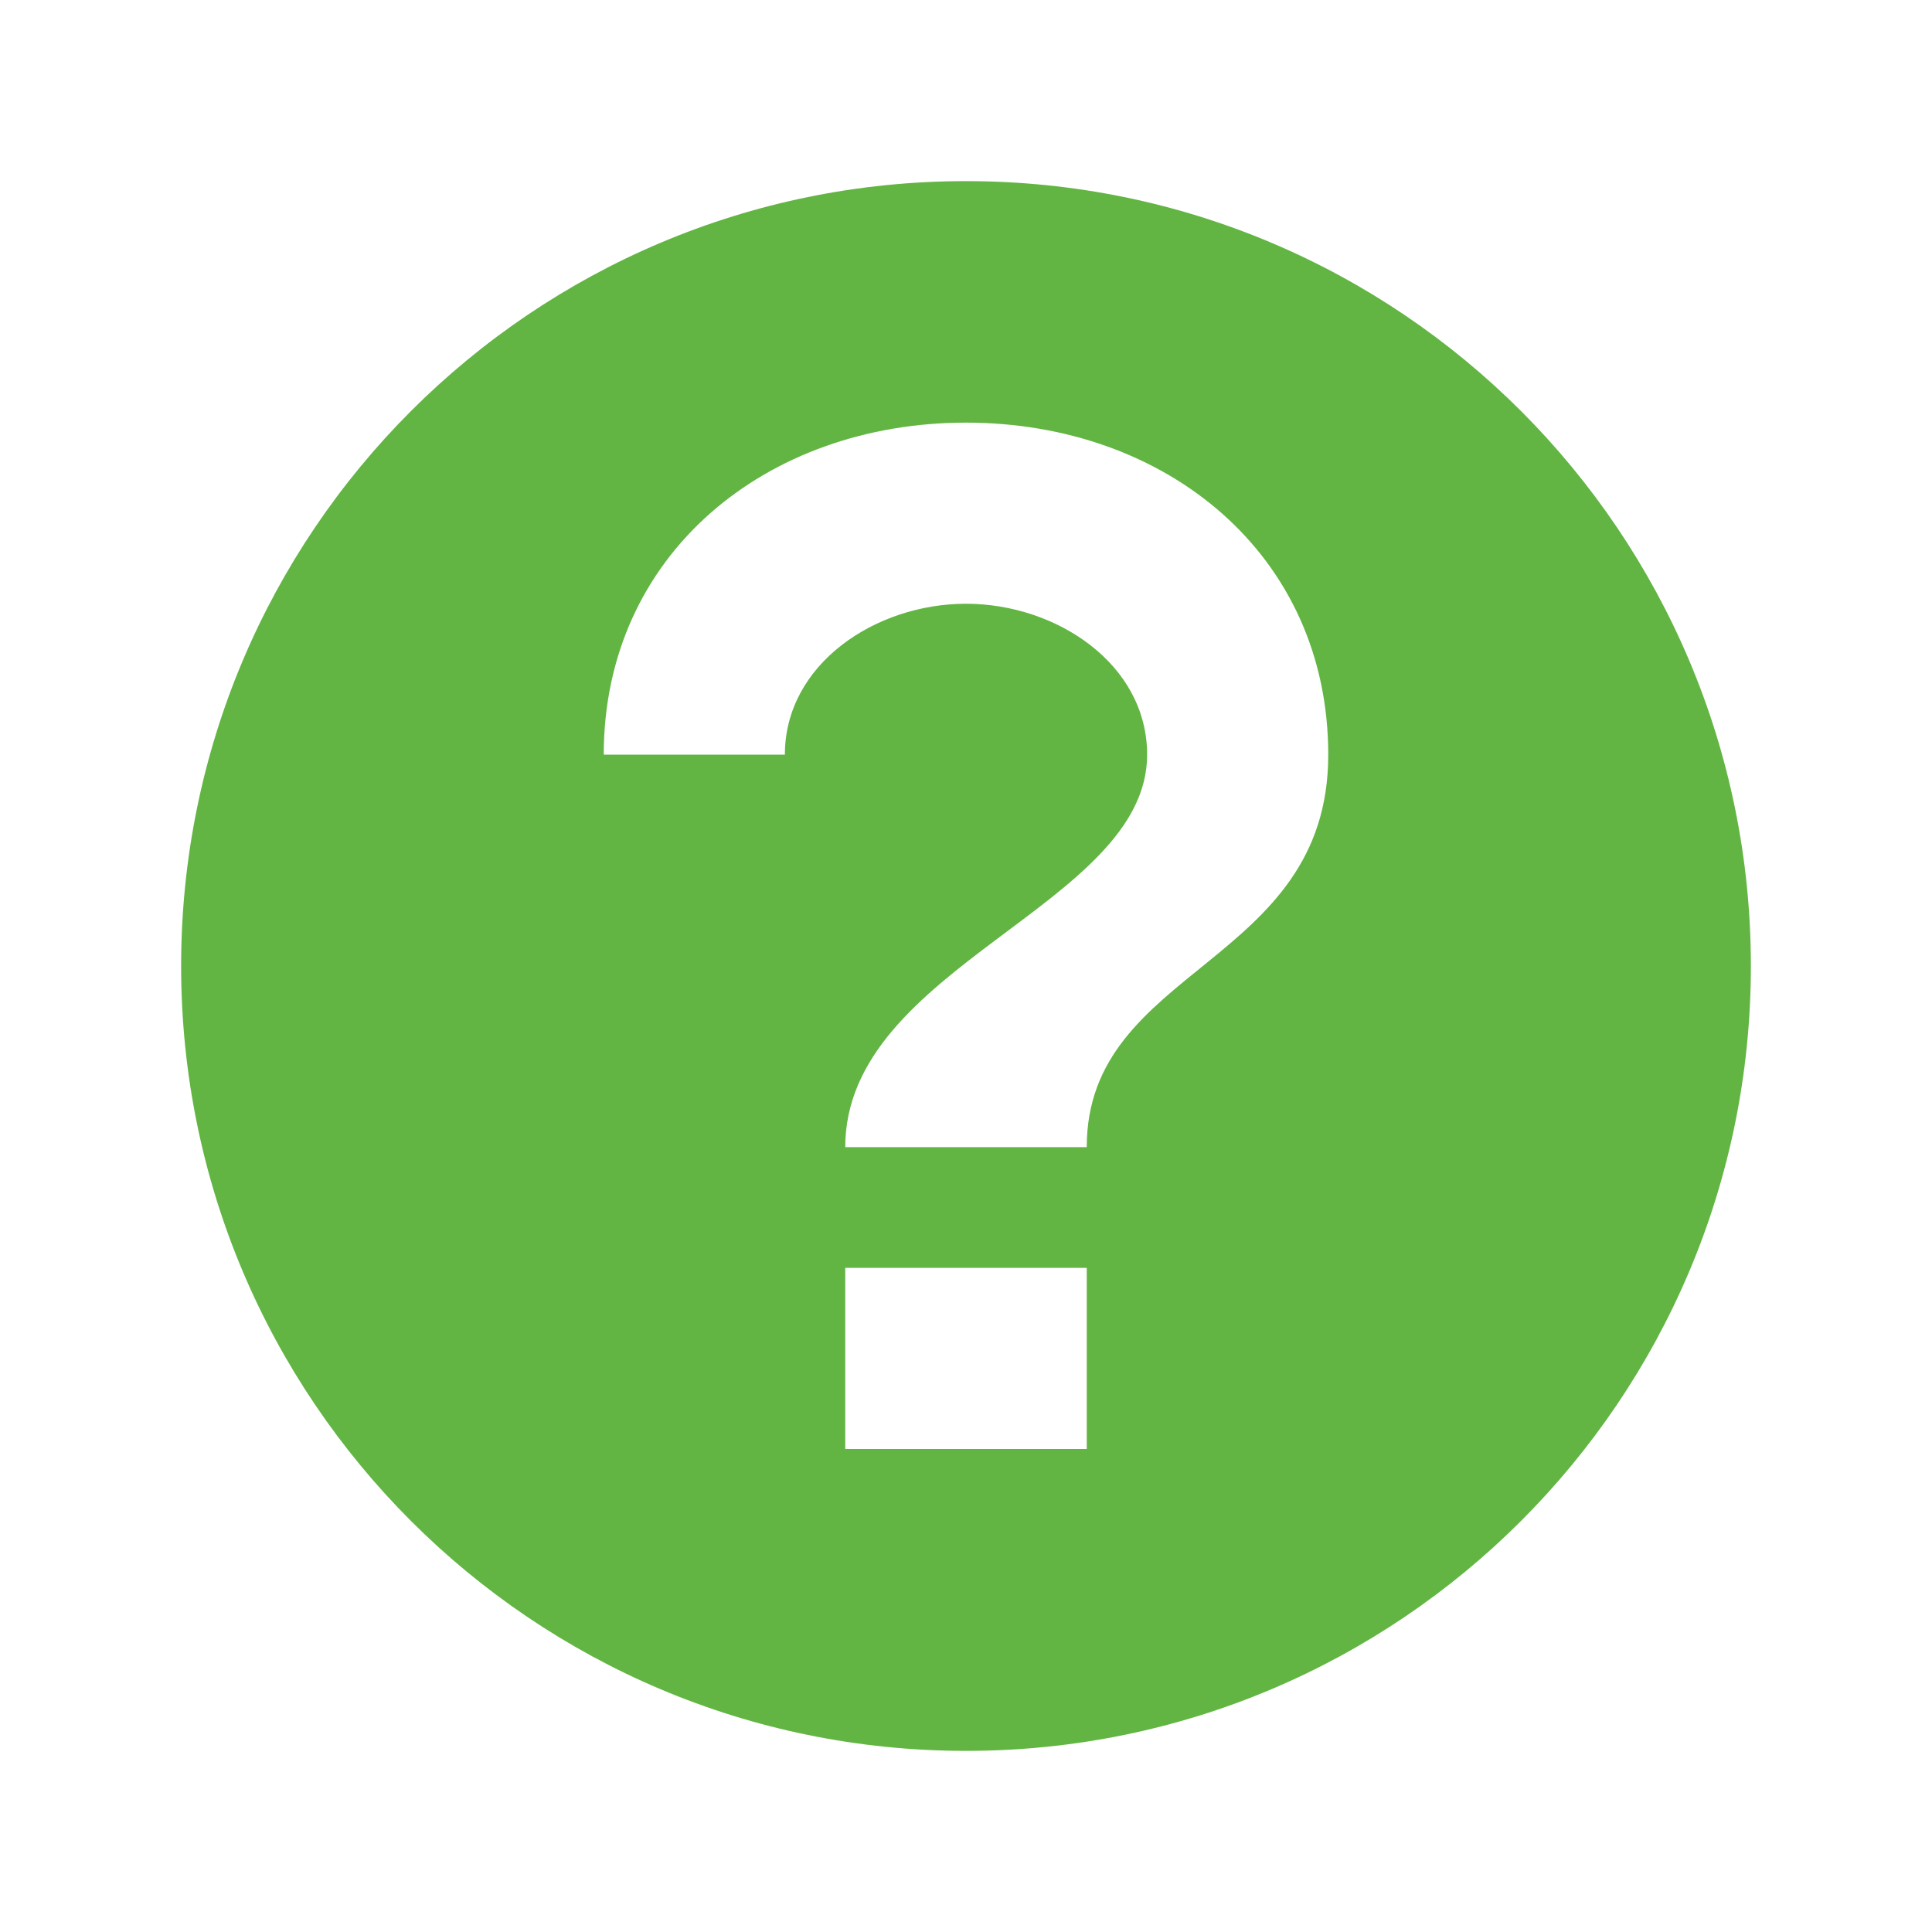 <svg xmlns="http://www.w3.org/2000/svg" width="16" height="16" viewBox="0 0 16 16">
  <path fill="#62B543" fill-rule="evenodd" d="M8,14.5 C11.59,14.5 14.5,11.59 14.5,8 C14.5,4.41 11.59,1.5 8,1.5 C4.41,1.5 1.5,4.41 1.5,8 C1.5,11.59 4.41,14.5 8,14.5 Z M7,12 L9,12 L9,10.5 L7,10.5 L7,12 Z M8,3.5 C6.343,3.5 5,4.593 5,6.25 L6.5,6.25 C6.5,5.5 7.25,5 8,5 C8.75,5 9.5,5.5 9.5,6.25 C9.5,7.5 7,8 7,9.5 L9,9.5 C9,8 11,8 11,6.25 C11,4.593 9.658,3.5 8,3.5 Z"/>
</svg>
